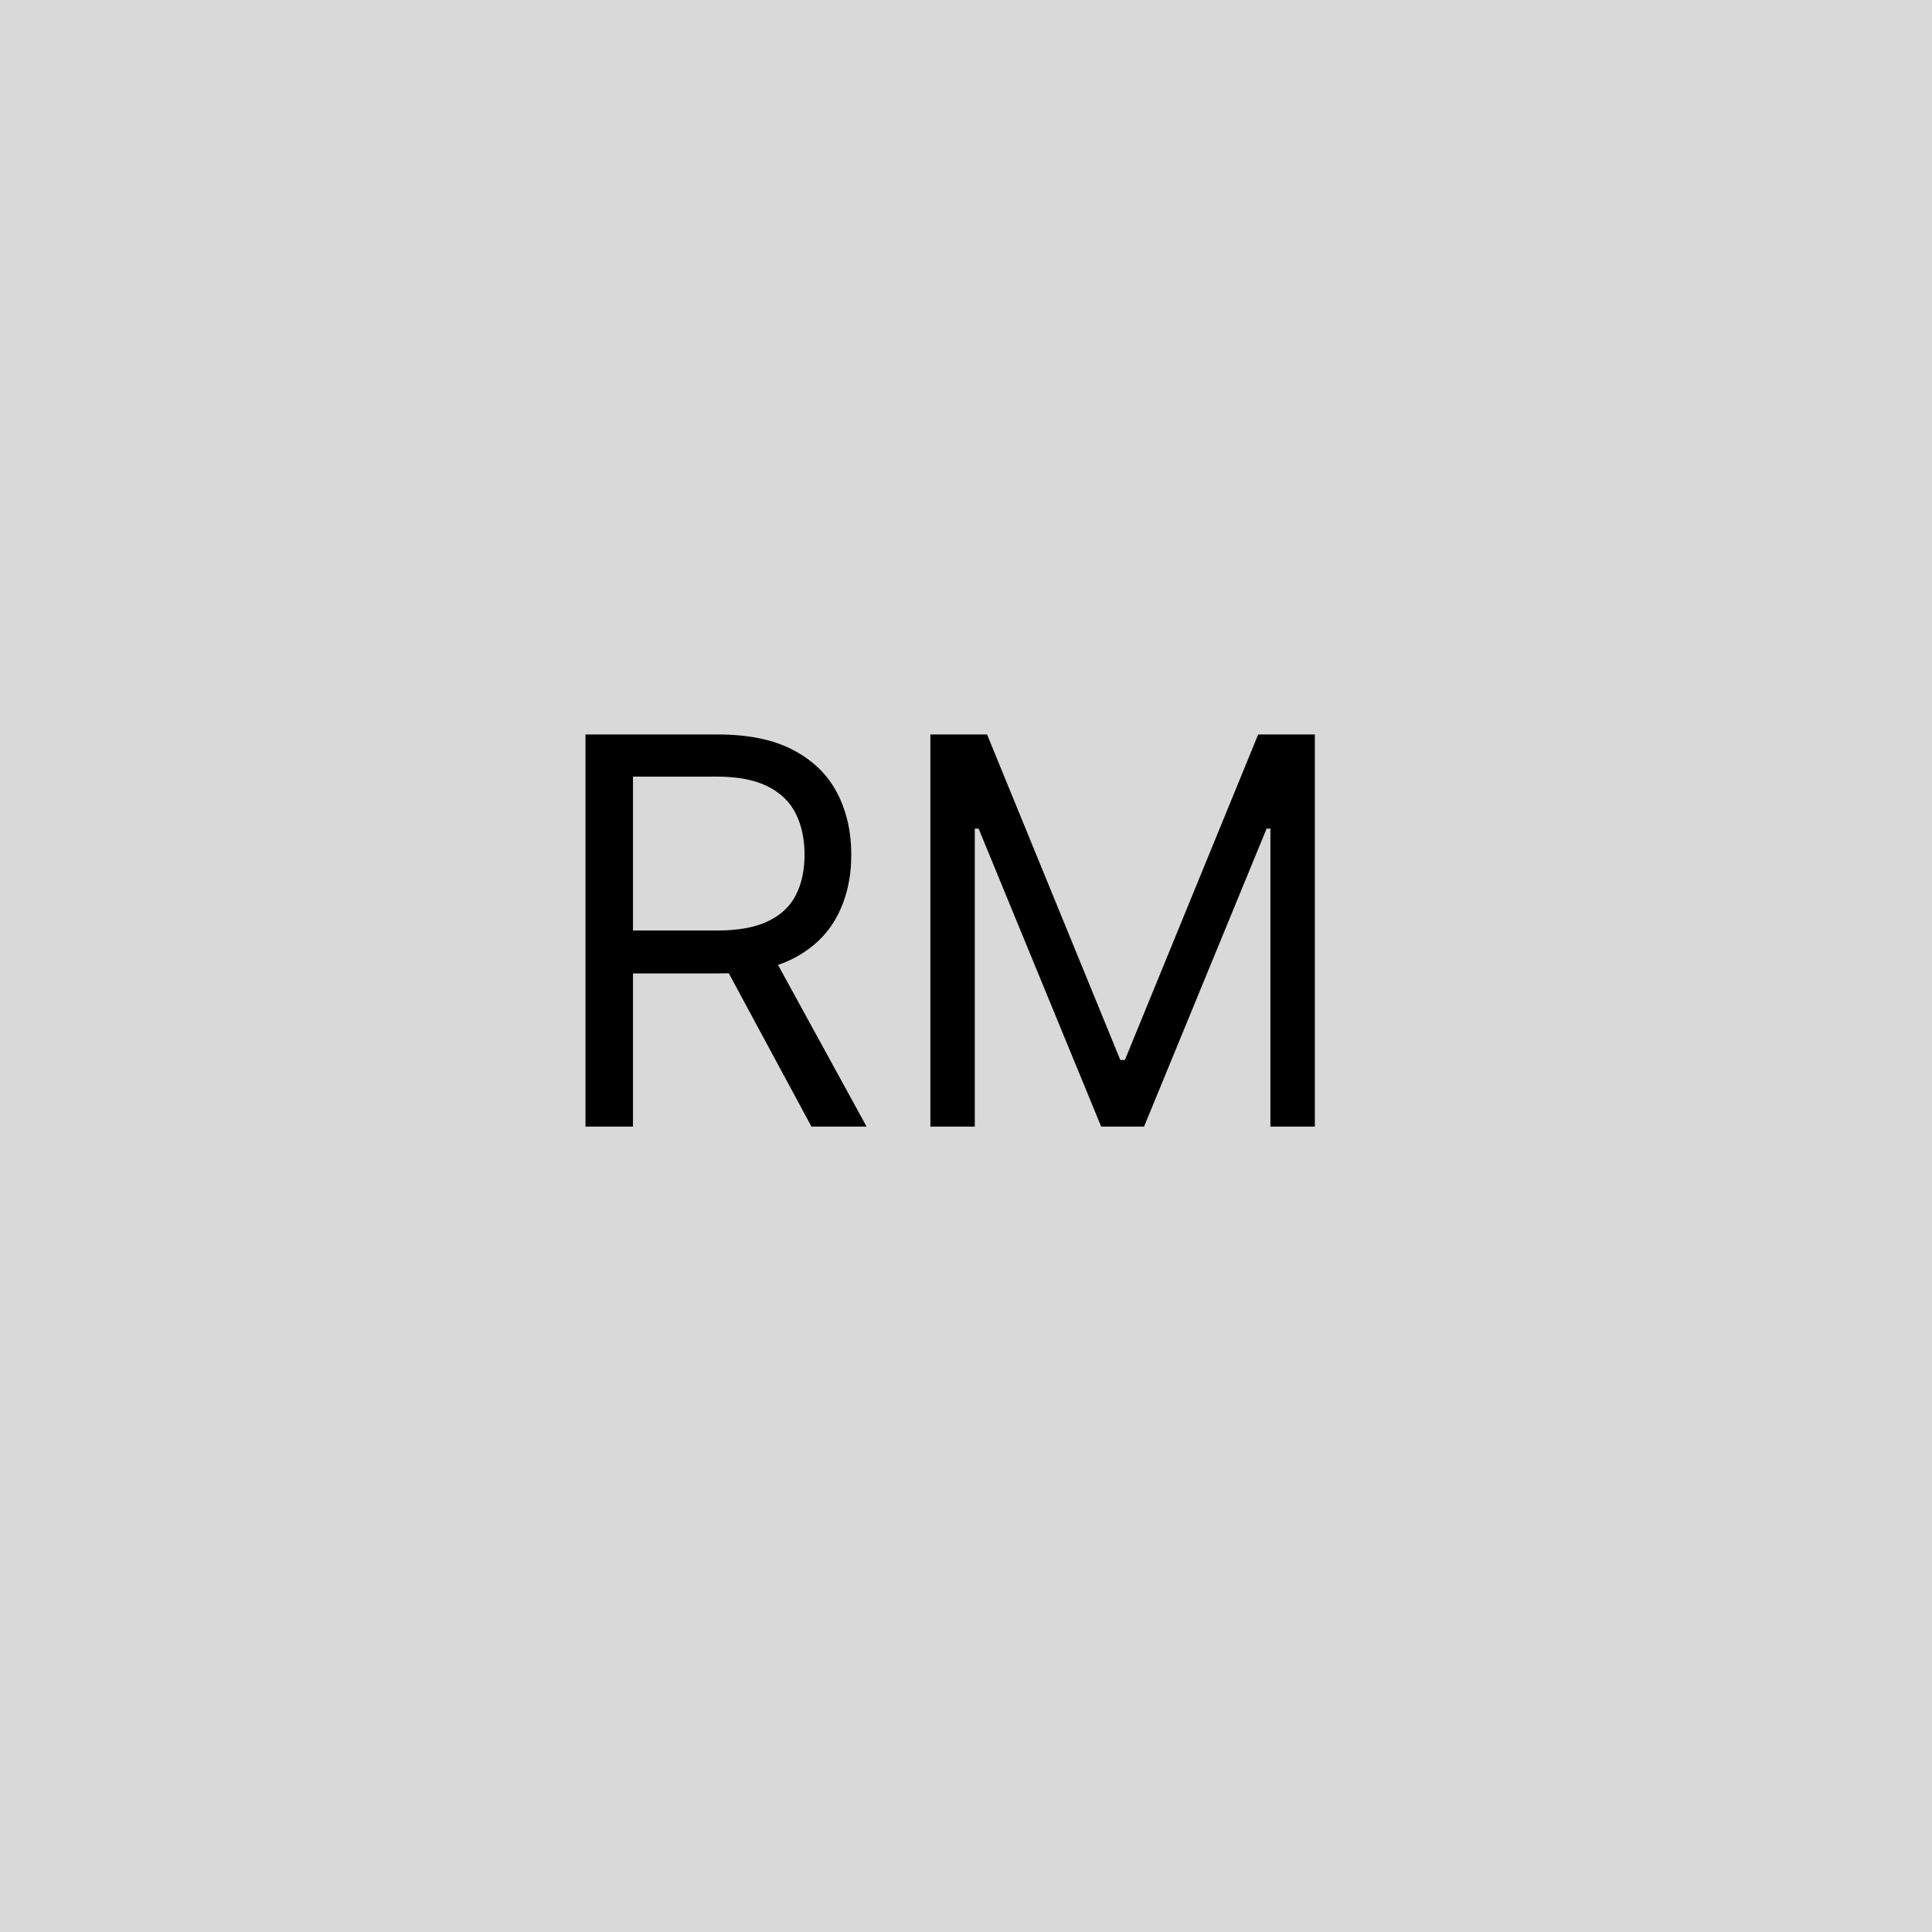 <svg width="60" height="60" viewBox="0 0 60 60" fill="none" xmlns="http://www.w3.org/2000/svg">
<rect width="60" height="60" fill="#D9D9D9"/>
<path d="M18.183 34.987V22.81H22.298C23.25 22.81 24.03 22.972 24.641 23.297C25.251 23.618 25.703 24.06 25.997 24.623C26.29 25.186 26.437 25.826 26.437 26.544C26.437 27.261 26.29 27.898 25.997 28.453C25.703 29.008 25.253 29.444 24.647 29.761C24.04 30.074 23.265 30.23 22.322 30.23H18.992V28.898H22.274C22.924 28.898 23.448 28.803 23.844 28.613C24.244 28.423 24.534 28.153 24.712 27.804C24.895 27.452 24.986 27.031 24.986 26.544C24.986 26.056 24.895 25.63 24.712 25.265C24.53 24.901 24.238 24.619 23.838 24.421C23.438 24.219 22.909 24.118 22.251 24.118H19.658V34.987H18.183ZM23.916 29.517L26.912 34.987H25.2L22.251 29.517H23.916ZM28.894 22.81H30.654L34.792 32.918H34.935L39.074 22.81H40.834V34.987H39.454V25.735H39.335L35.53 34.987H34.198L30.392 25.735H30.273V34.987H28.894V22.81Z" fill="black"/>
</svg>
